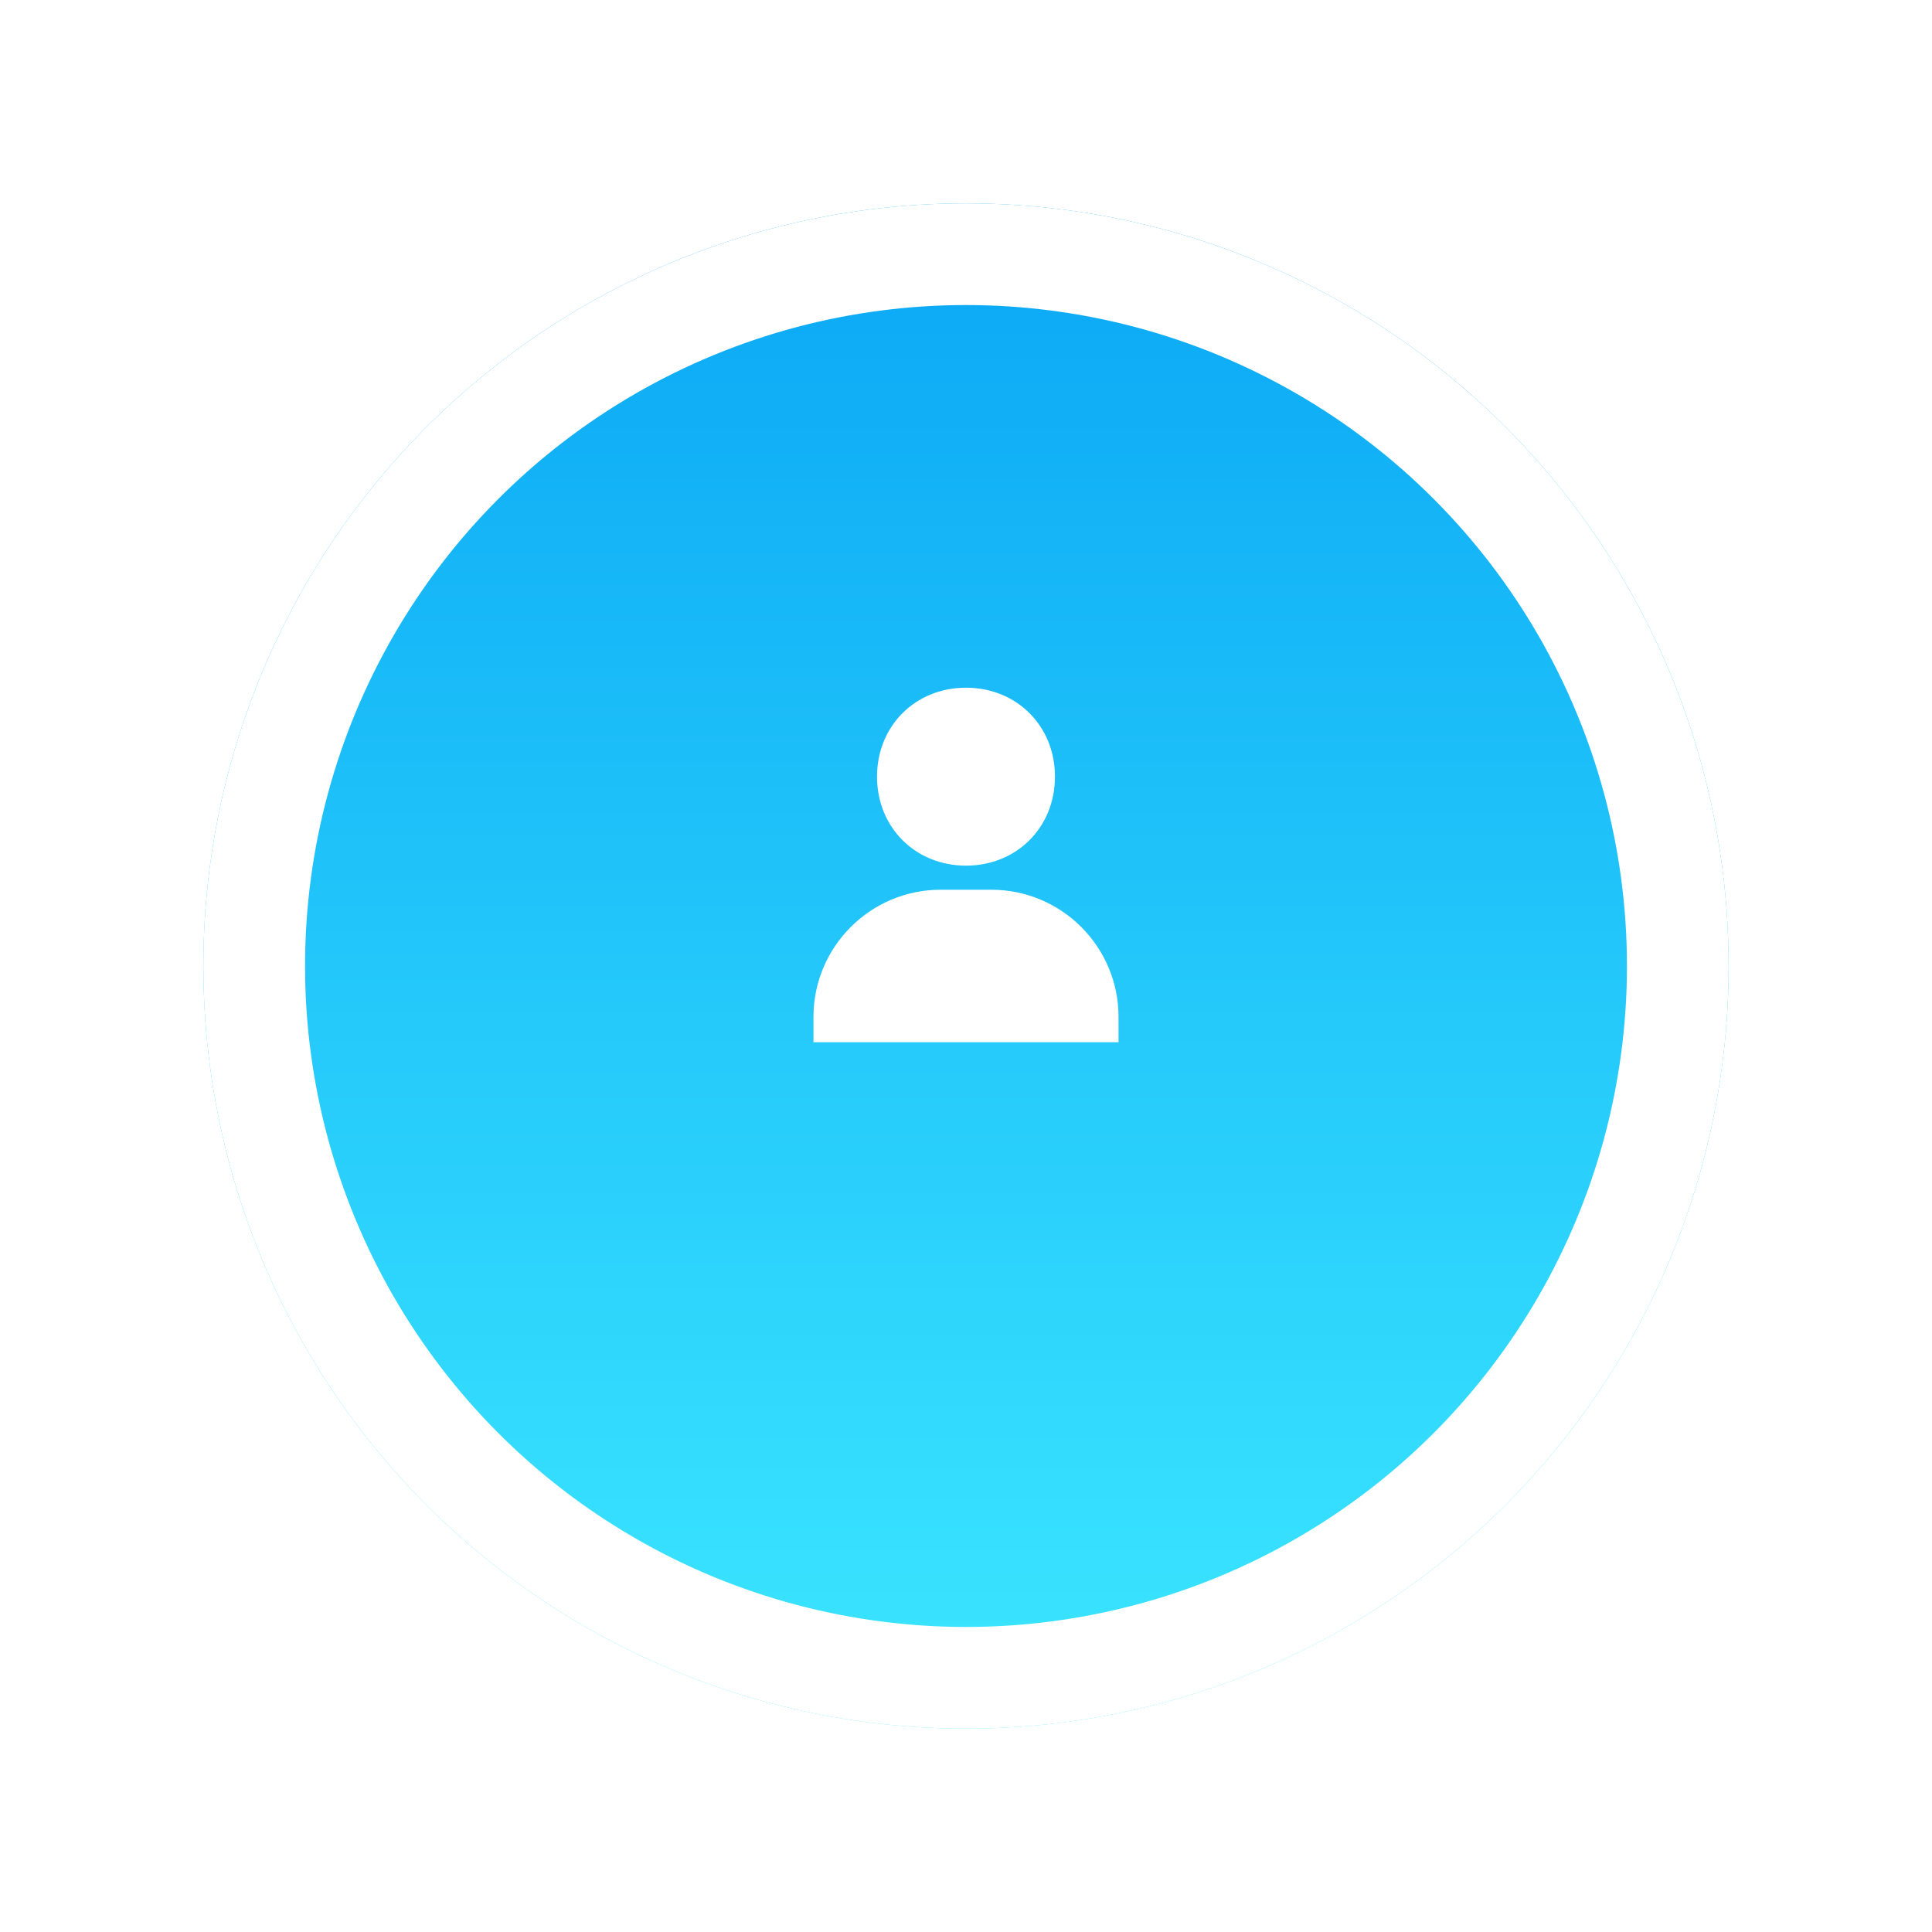 <svg width="152" height="152" viewBox="0 0 152 152" fill="none" xmlns="http://www.w3.org/2000/svg">
<g filter="url(#filter0_d_0_1)">
<circle cx="76" cy="68" r="60" fill="url(#paint0_linear_0_1)"/>
<circle cx="76" cy="68" r="56" stroke="white" stroke-width="8"/>
</g>
<path d="M76 68.104C79.99 68.104 83 65.094 83 61.104C83 57.114 79.99 54.104 76 54.104C72.01 54.104 69 57.114 69 61.104C69 65.094 72.01 68.104 76 68.104ZM78 70H74C68.486 70 64 74.486 64 80V82H88V80C88 74.486 83.514 70 78 70Z" fill="white"/>
<defs>
<filter id="filter0_d_0_1" x="0" y="0" width="152" height="152" filterUnits="userSpaceOnUse" color-interpolation-filters="sRGB">
<feFlood flood-opacity="0" result="BackgroundImageFix"/>
<feColorMatrix in="SourceAlpha" type="matrix" values="0 0 0 0 0 0 0 0 0 0 0 0 0 0 0 0 0 0 127 0" result="hardAlpha"/>
<feOffset dy="8"/>
<feGaussianBlur stdDeviation="8"/>
<feComposite in2="hardAlpha" operator="out"/>
<feColorMatrix type="matrix" values="0 0 0 0 0 0 0 0 0 0 0 0 0 0 0 0 0 0 0.1 0"/>
<feBlend mode="normal" in2="BackgroundImageFix" result="effect1_dropShadow_0_1"/>
<feBlend mode="normal" in="SourceGraphic" in2="effect1_dropShadow_0_1" result="shape"/>
</filter>
<linearGradient id="paint0_linear_0_1" x1="76" y1="8" x2="76" y2="128" gradientUnits="userSpaceOnUse">
<stop stop-color="#0AA7F5"/>
<stop offset="1" stop-color="#3CE7FF"/>
</linearGradient>
</defs>
</svg>
